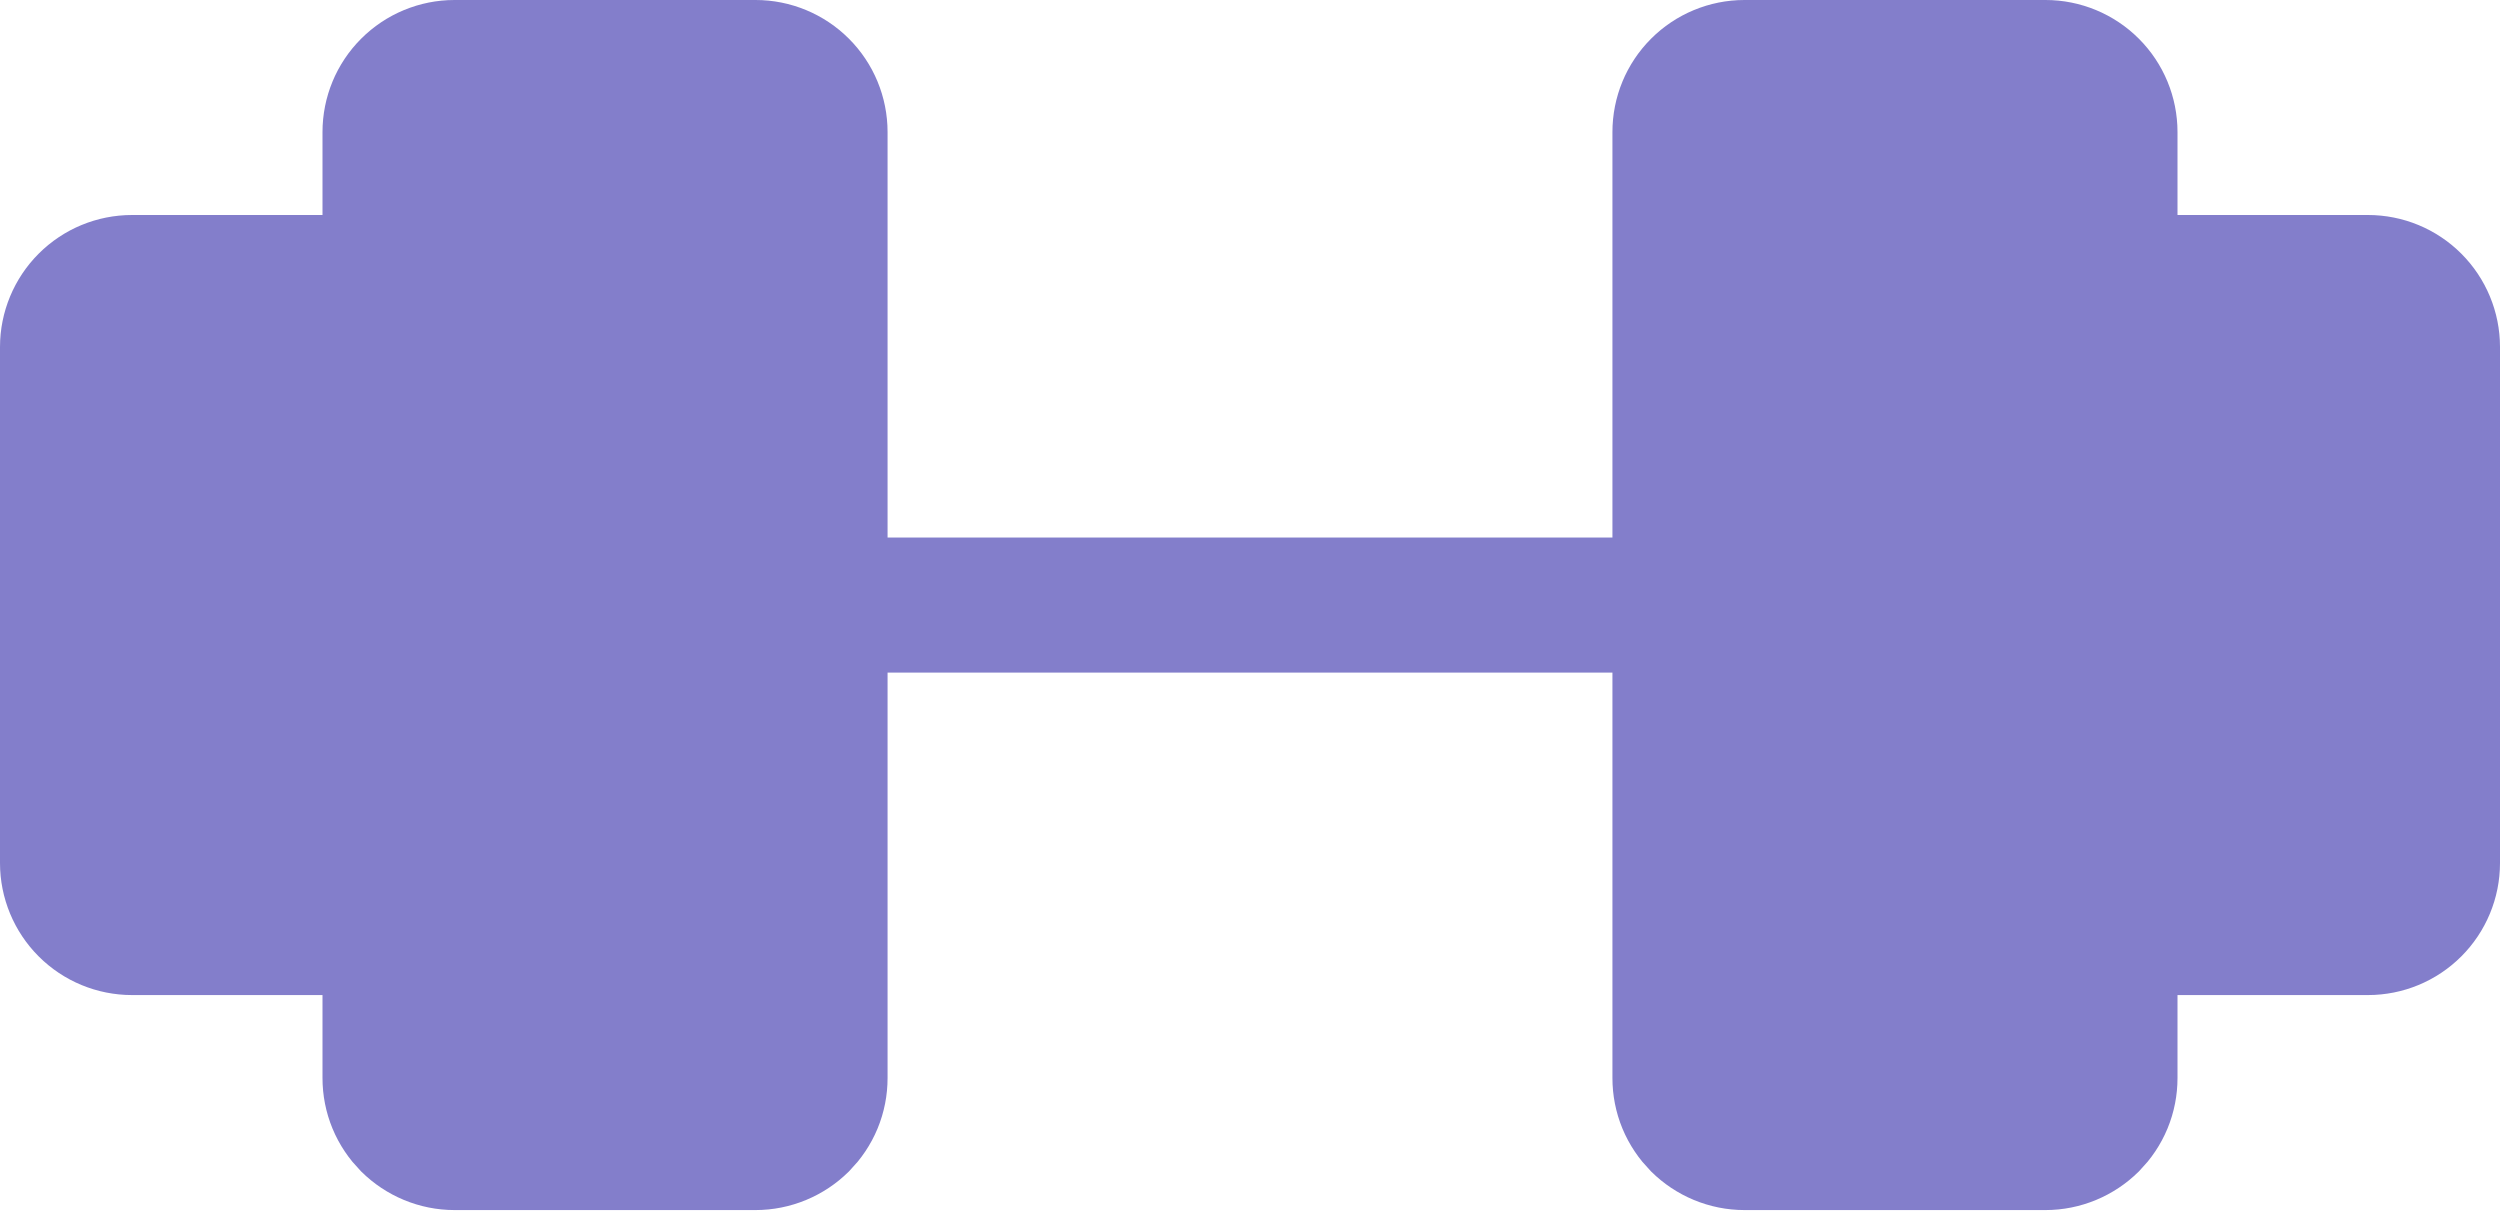 <svg width="37" height="18" viewBox="0 0 37 18" fill="none" xmlns="http://www.w3.org/2000/svg">
<path d="M11.182 1H6.727C6.474 1 6.231 1.101 6.052 1.28C5.873 1.459 5.773 1.701 5.773 1.955V15.954C5.773 16.08 5.797 16.204 5.845 16.32C5.893 16.436 5.964 16.541 6.052 16.63C6.141 16.718 6.246 16.788 6.362 16.836C6.478 16.884 6.602 16.909 6.727 16.909H11.182C11.307 16.909 11.431 16.884 11.547 16.836C11.663 16.788 11.768 16.718 11.857 16.63C11.945 16.541 12.016 16.436 12.064 16.32C12.112 16.204 12.136 16.08 12.136 15.954V1.955C12.136 1.701 12.036 1.459 11.857 1.28C11.678 1.101 11.435 1 11.182 1ZM30.273 1H25.818C25.565 1 25.322 1.101 25.143 1.28C24.964 1.459 24.864 1.701 24.864 1.955V15.954C24.864 16.08 24.888 16.204 24.936 16.32C24.984 16.436 25.055 16.541 25.143 16.63C25.232 16.718 25.337 16.788 25.453 16.836C25.569 16.884 25.693 16.909 25.818 16.909H30.273C30.398 16.909 30.522 16.884 30.638 16.836C30.754 16.788 30.859 16.718 30.948 16.63C31.036 16.541 31.107 16.436 31.155 16.32C31.203 16.204 31.227 16.08 31.227 15.954V1.955C31.227 1.701 31.127 1.459 30.948 1.28C30.769 1.101 30.526 1 30.273 1Z" fill="#837ECB" stroke="#837ECB" stroke-width="2" stroke-linecap="round" stroke-linejoin="round"/>
<path d="M1 12.773V5.136C1 4.883 1.101 4.64 1.28 4.461C1.459 4.282 1.701 4.182 1.955 4.182H4.818C5.071 4.182 5.314 4.282 5.493 4.461C5.672 4.64 5.773 4.883 5.773 5.136V12.773C5.773 13.026 5.672 13.269 5.493 13.448C5.314 13.627 5.071 13.727 4.818 13.727H1.955C1.701 13.727 1.459 13.627 1.28 13.448C1.101 13.269 1 13.026 1 12.773ZM36 12.773V5.136C36 4.883 35.899 4.64 35.72 4.461C35.541 4.282 35.299 4.182 35.045 4.182H32.182C31.929 4.182 31.686 4.282 31.507 4.461C31.328 4.64 31.227 4.883 31.227 5.136V12.773C31.227 13.026 31.328 13.269 31.507 13.448C31.686 13.627 31.929 13.727 32.182 13.727H35.045C35.299 13.727 35.541 13.627 35.72 13.448C35.899 13.269 36 13.026 36 12.773ZM12.136 8.955H24.864H12.136Z" fill="#837ECB"/>
<path d="M12.136 8.955H24.864M1 12.773V5.136C1 4.883 1.101 4.64 1.28 4.461C1.459 4.282 1.701 4.182 1.955 4.182H4.818C5.071 4.182 5.314 4.282 5.493 4.461C5.672 4.64 5.773 4.883 5.773 5.136V12.773C5.773 13.026 5.672 13.269 5.493 13.448C5.314 13.627 5.071 13.727 4.818 13.727H1.955C1.701 13.727 1.459 13.627 1.28 13.448C1.101 13.269 1 13.026 1 12.773ZM36 12.773V5.136C36 4.883 35.899 4.64 35.72 4.461C35.541 4.282 35.299 4.182 35.045 4.182H32.182C31.929 4.182 31.686 4.282 31.507 4.461C31.328 4.64 31.227 4.883 31.227 5.136V12.773C31.227 13.026 31.328 13.269 31.507 13.448C31.686 13.627 31.929 13.727 32.182 13.727H35.045C35.299 13.727 35.541 13.627 35.72 13.448C35.899 13.269 36 13.026 36 12.773Z" stroke="#837ECB" stroke-width="2" stroke-linecap="round" stroke-linejoin="round"/>
</svg>
